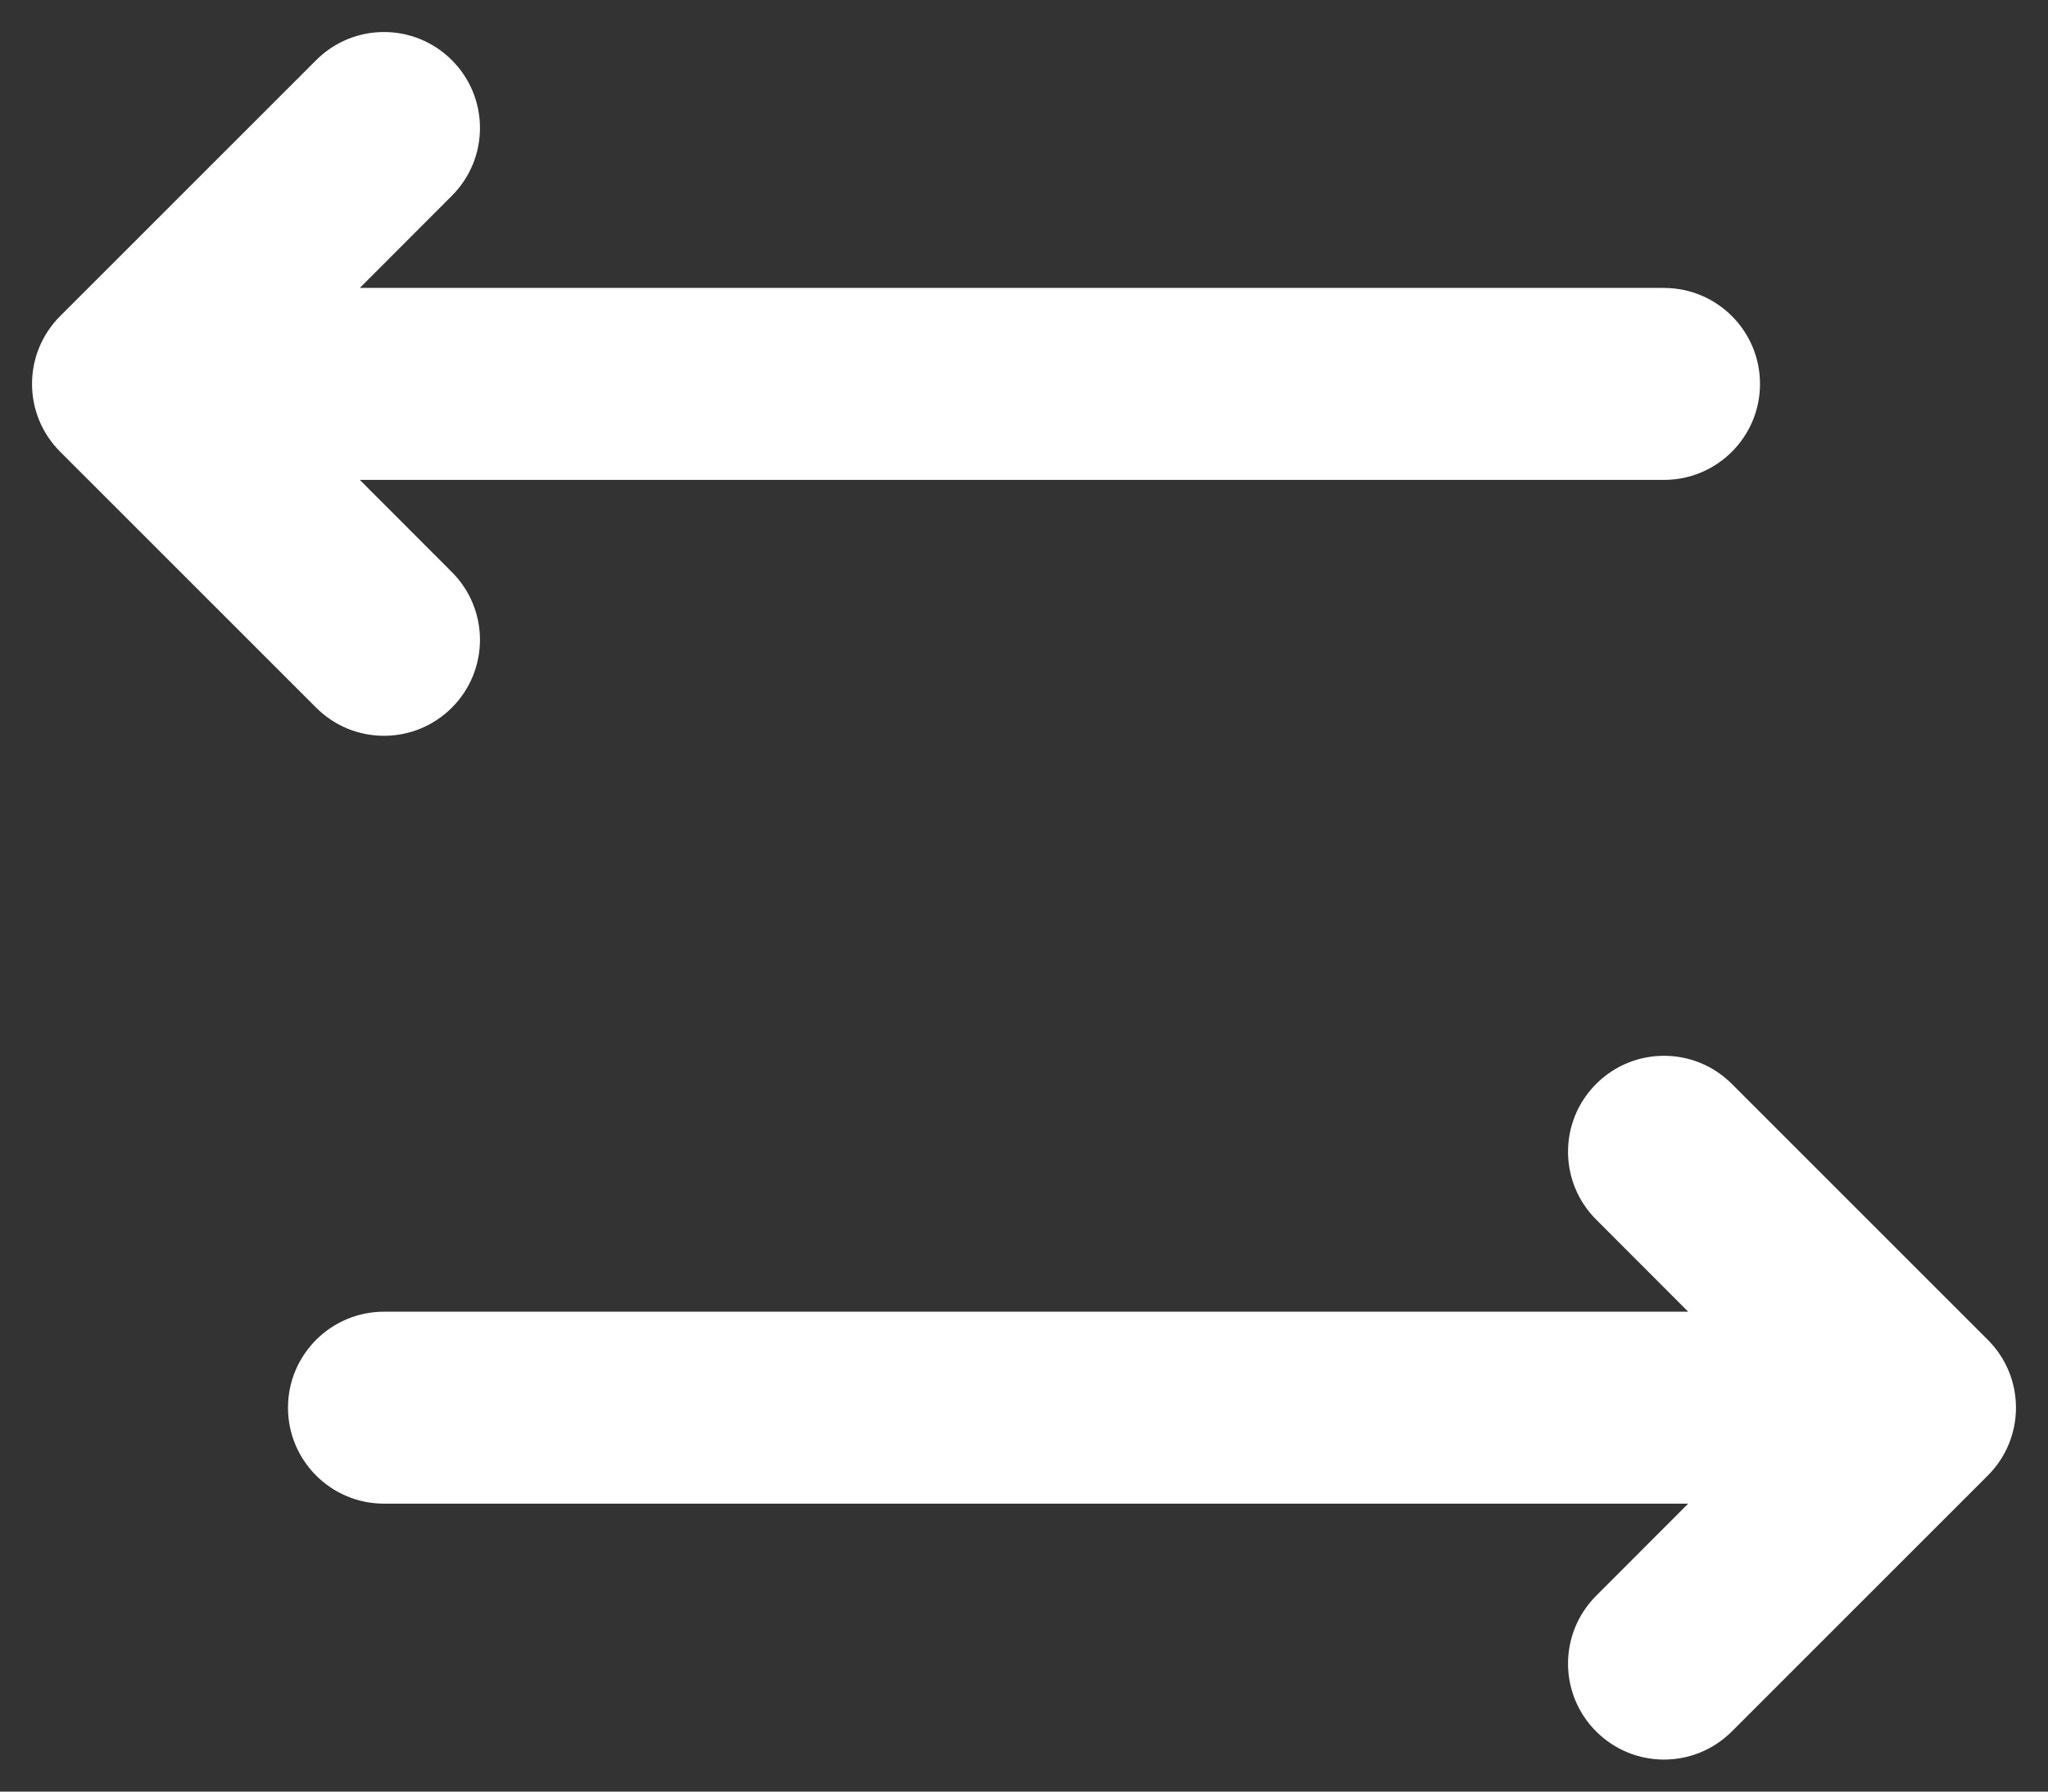 <svg width="16" height="14" viewBox="0 0 16 14" fill="none" xmlns="http://www.w3.org/2000/svg">
<rect x="0" y="0" width="16" height="14" fill="#333333" stroke="none"/>
<path d="M3.53 1.53C3.823 1.237 3.823 0.763 3.53 0.47C3.237 0.177 2.763 0.177 2.47 0.47L0.47 2.47C0.177 2.763 0.177 3.237 0.47 3.53L2.47 5.53C2.763 5.823 3.237 5.823 3.53 5.53C3.823 5.237 3.823 4.763 3.53 4.47L2.811 3.75H13C13.414 3.75 13.75 3.414 13.75 3C13.75 2.586 13.414 2.25 13 2.25H2.811L3.53 1.53Z" fill="white"/>
<path d="M12.47 8.47C12.177 8.763 12.177 9.237 12.47 9.53L13.189 10.25H3C2.586 10.25 2.25 10.586 2.25 11C2.25 11.414 2.586 11.75 3 11.75H13.189L12.47 12.47C12.177 12.763 12.177 13.237 12.47 13.53C12.763 13.823 13.237 13.823 13.53 13.53L15.53 11.53C15.823 11.237 15.823 10.763 15.53 10.47L13.53 8.47C13.237 8.177 12.763 8.177 12.47 8.47Z" fill="white"/>
</svg>
